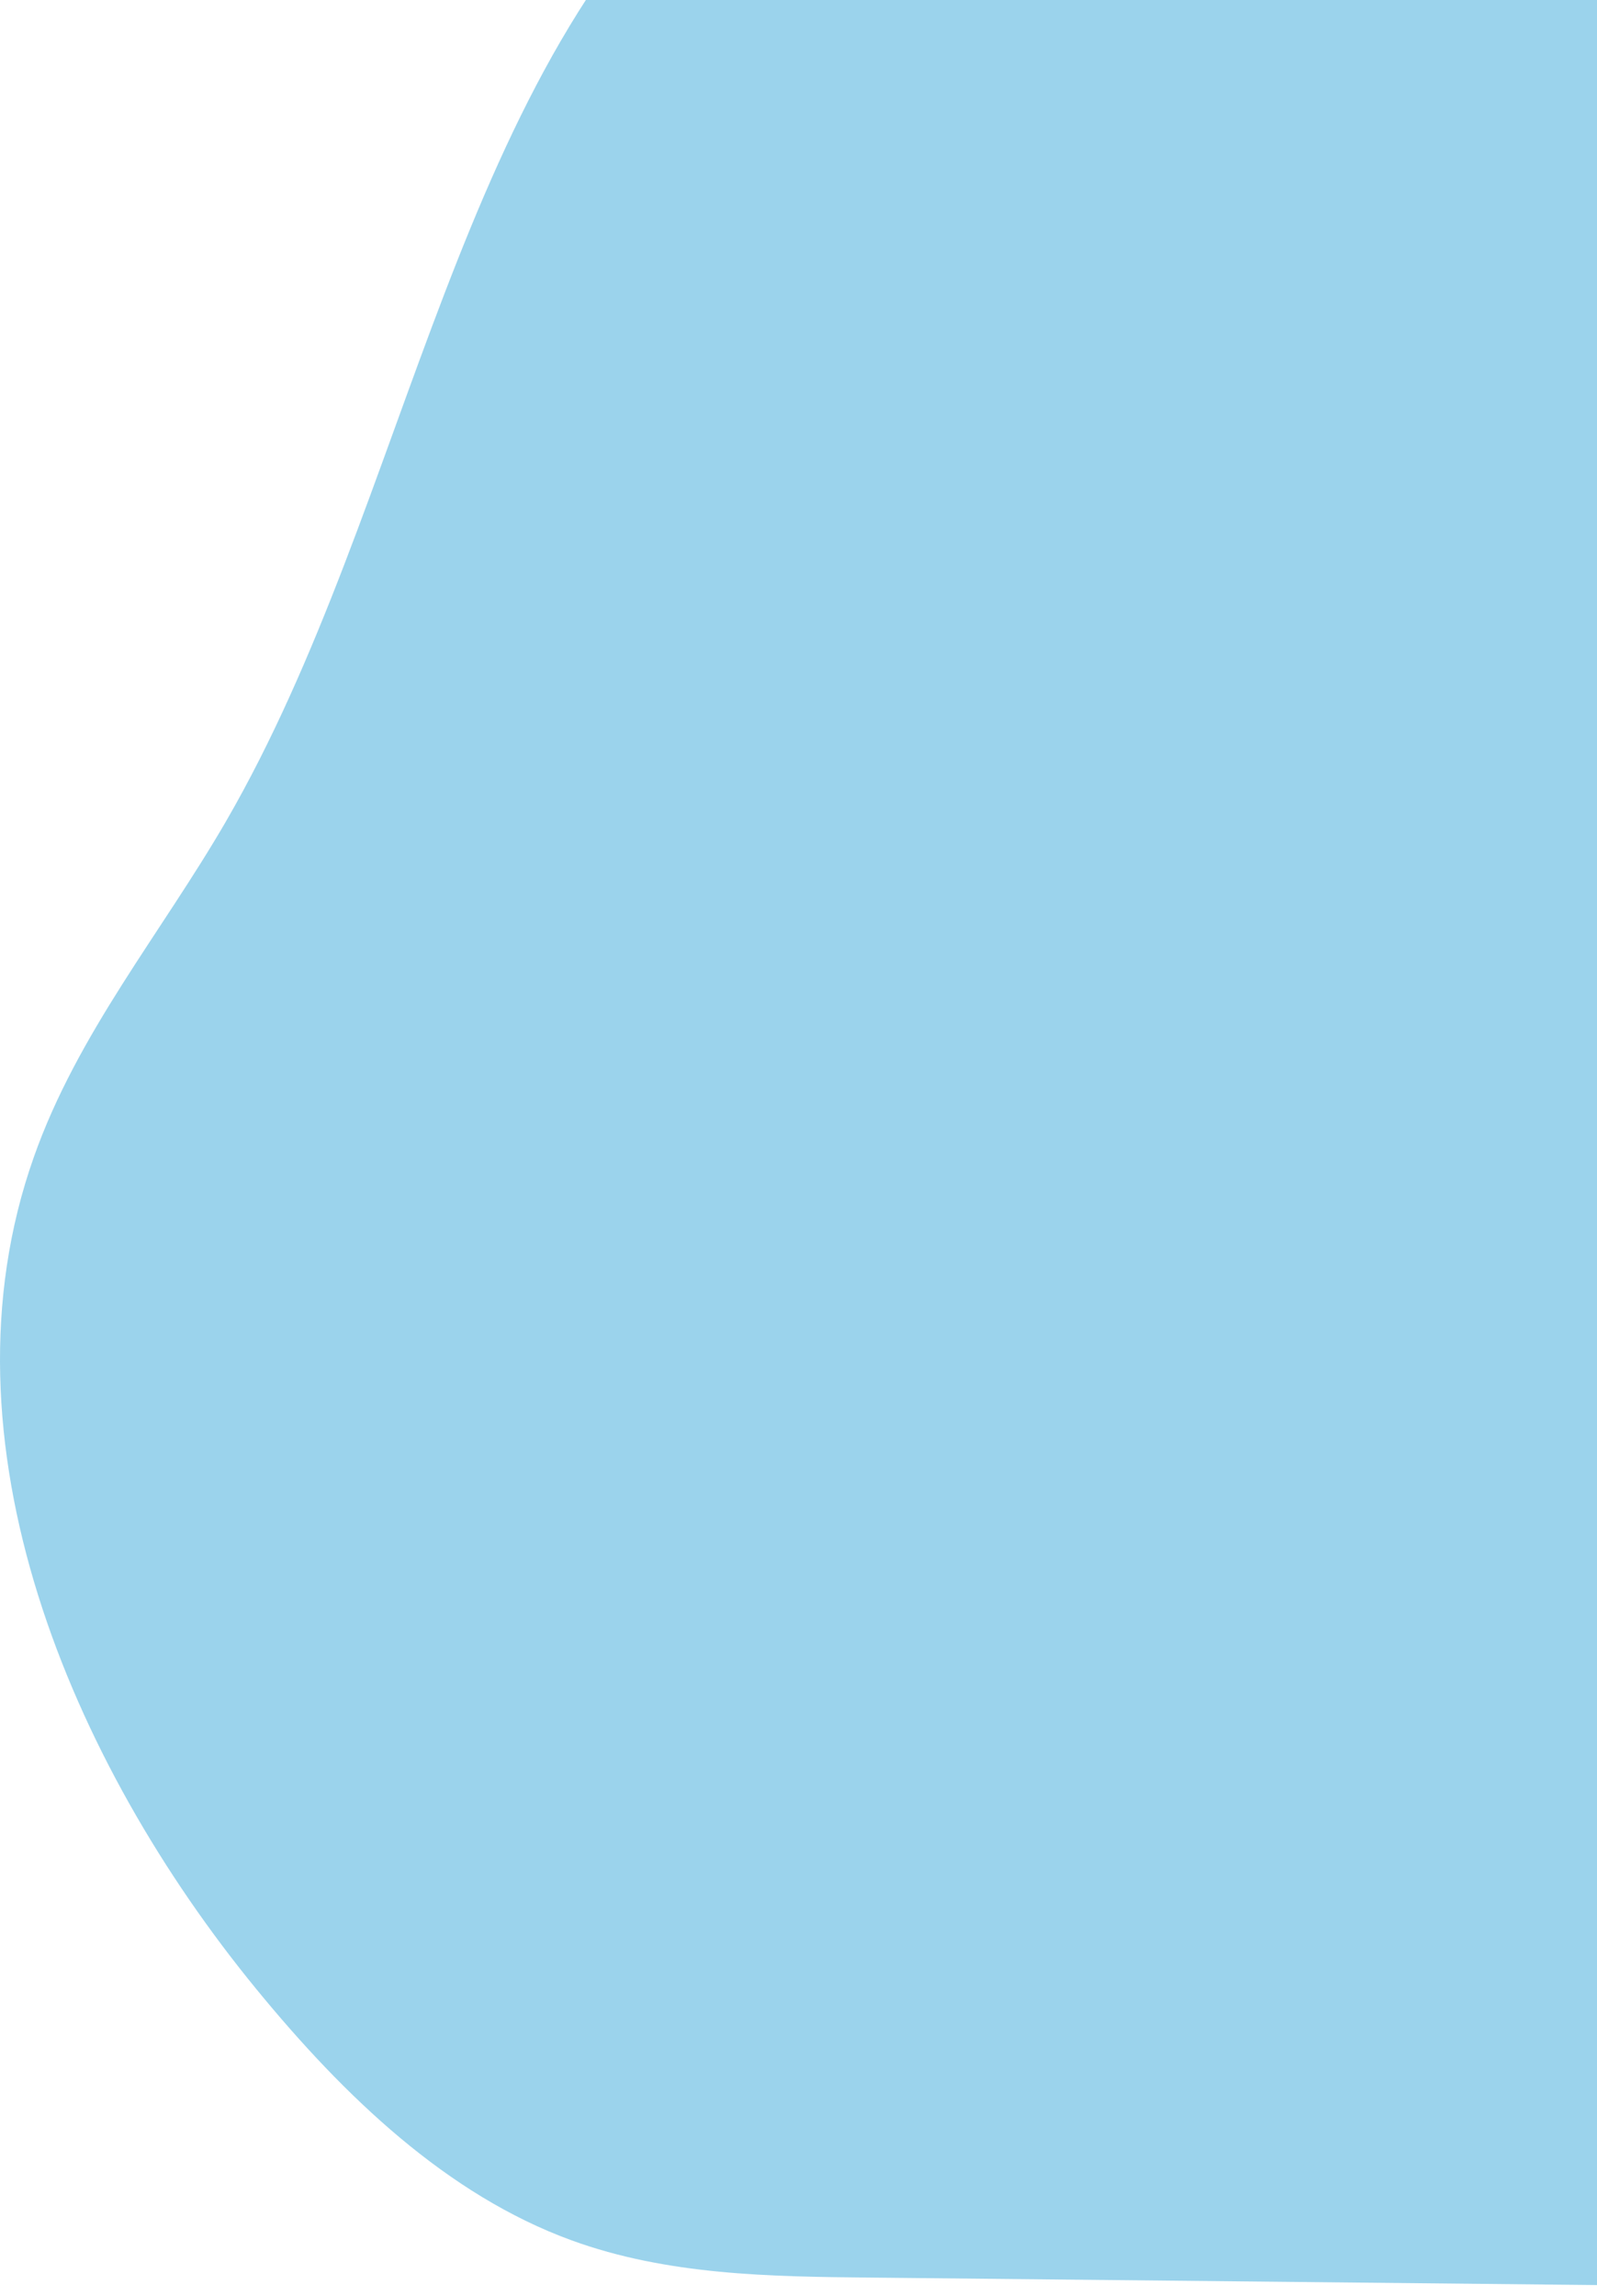 <svg width="697" height="1002" viewBox="0 0 697 1002" fill="none" xmlns="http://www.w3.org/2000/svg">
<path opacity="0.5" d="M318.343 -72.306C198.405 28.217 179.819 218.298 98.589 358.527C70.312 407.322 33.775 450.992 14.712 505.123C-29.054 629.026 31.18 769.572 111.801 867.981C150.245 914.927 195.149 957.936 249.478 977.723C291.258 992.94 336.056 993.574 380.033 993.971L1150.5 1001.9C1236.52 1002.77 1332.1 999.624 1393.95 933.208C1436.57 887.478 1453.89 820.692 1468.58 756.944C1486.64 678.613 1503 593.546 1474.91 518.94C1442.82 433.582 1361.67 385.21 1311.26 311.555C1229.45 192.223 1231.33 11.731 1127.14 -83.534C1078.51 -127.996 1014.33 -145.432 951.792 -154.15C833.892 -170.609 722.215 -139.541 606.433 -143.873C507.464 -147.572 400.447 -141.126 318.343 -72.306Z" fill="#39A9DB"/>
</svg>

